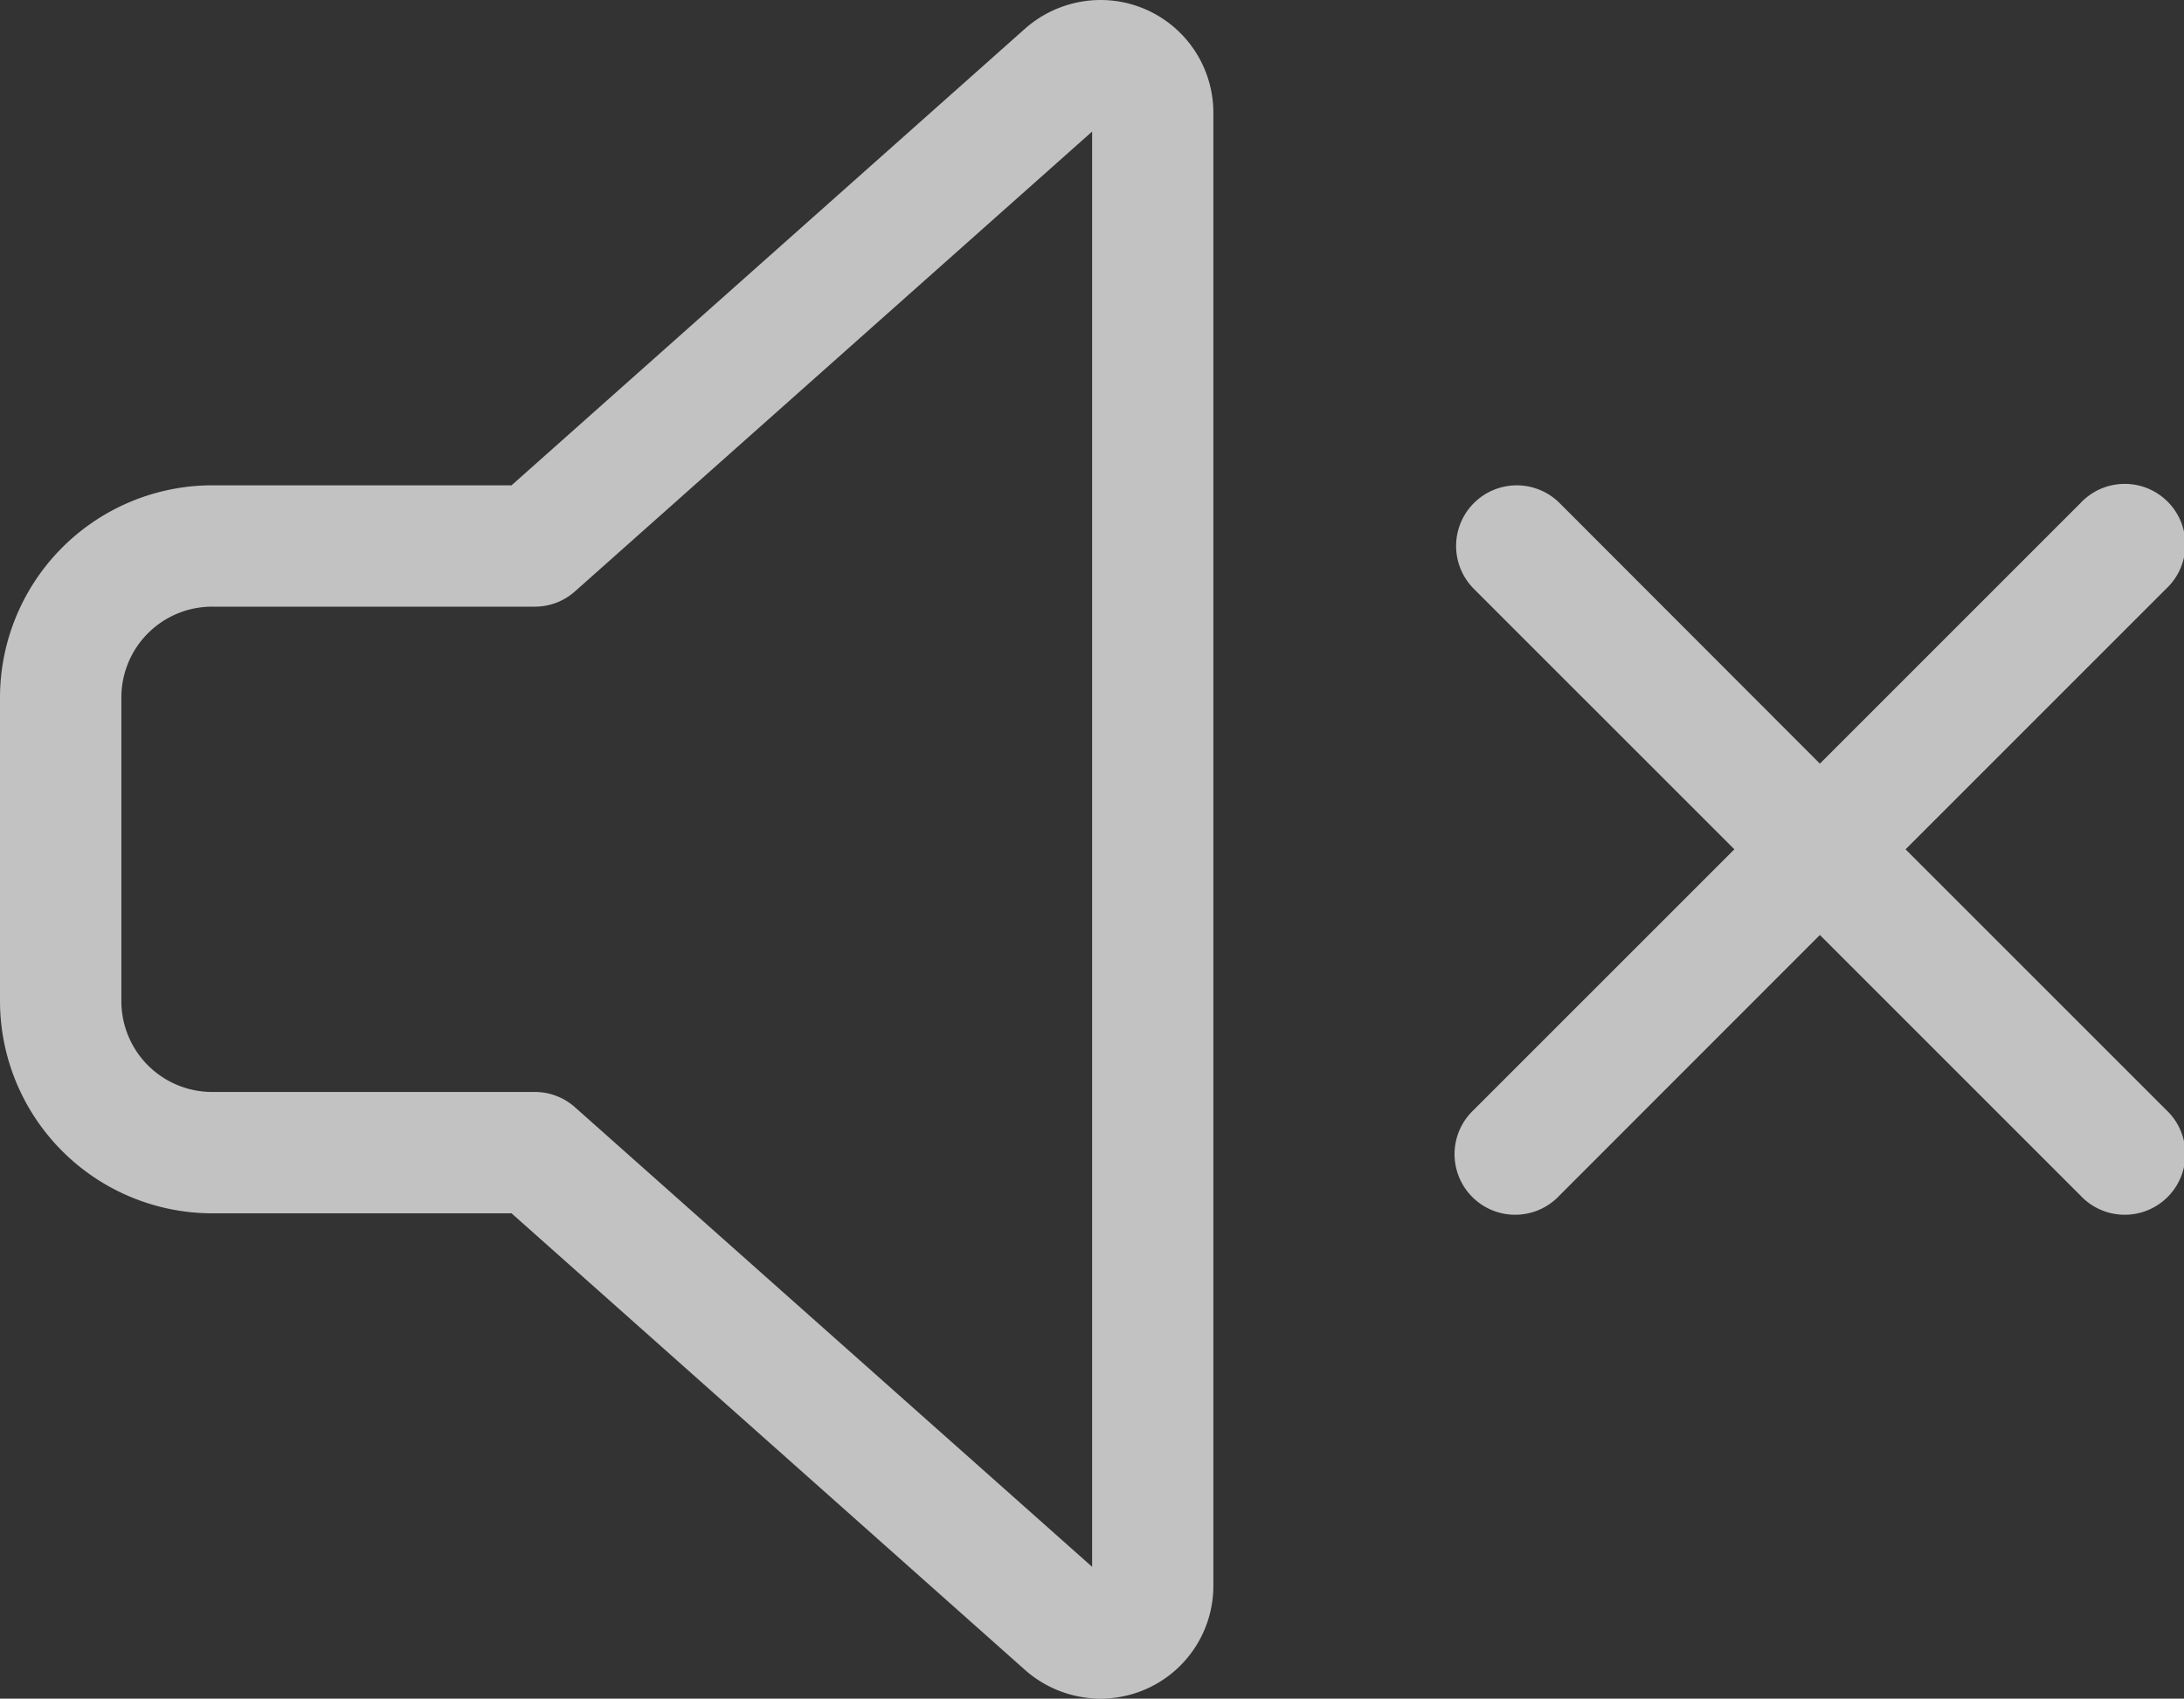 <svg xmlns="http://www.w3.org/2000/svg" width="34.082" height="26.51" viewBox="0 0 34.082 26.51">
  <rect x="0" y="0" width="34.082" height="26.51" fill="#333333" stroke="none"/>
  <path id="volume-xmark-light" d="M8.971,41.231l8.072-7.178v22.4L8.971,49.279a.94.94,0,0,0-.627-.237H3.314a1.417,1.417,0,0,1-1.42-1.42V42.888a1.417,1.417,0,0,1,1.42-1.42h5.03A.94.94,0,0,0,8.971,41.231ZM17.173,32A1.782,1.782,0,0,0,16,32.444L7.983,39.574H3.314A3.316,3.316,0,0,0,0,42.888v4.734a3.316,3.316,0,0,0,3.314,3.314H7.983L16,58.066l.627-.71-.627.71a1.782,1.782,0,0,0,1.172.444,1.76,1.76,0,0,0,1.763-1.763V33.763A1.76,1.76,0,0,0,17.173,32Zm7.166,7.852A.946.946,0,1,0,23,41.19l4.065,4.065L23,49.32a.946.946,0,1,0,1.337,1.337L28.4,46.592l4.065,4.065a.946.946,0,1,0,1.337-1.337l-4.065-4.065,4.065-4.065a.946.946,0,1,0-1.337-1.337L28.4,43.918Z" transform="translate(0 -32)" fill="rgba(255,255,255,0.7)"/>
</svg>
